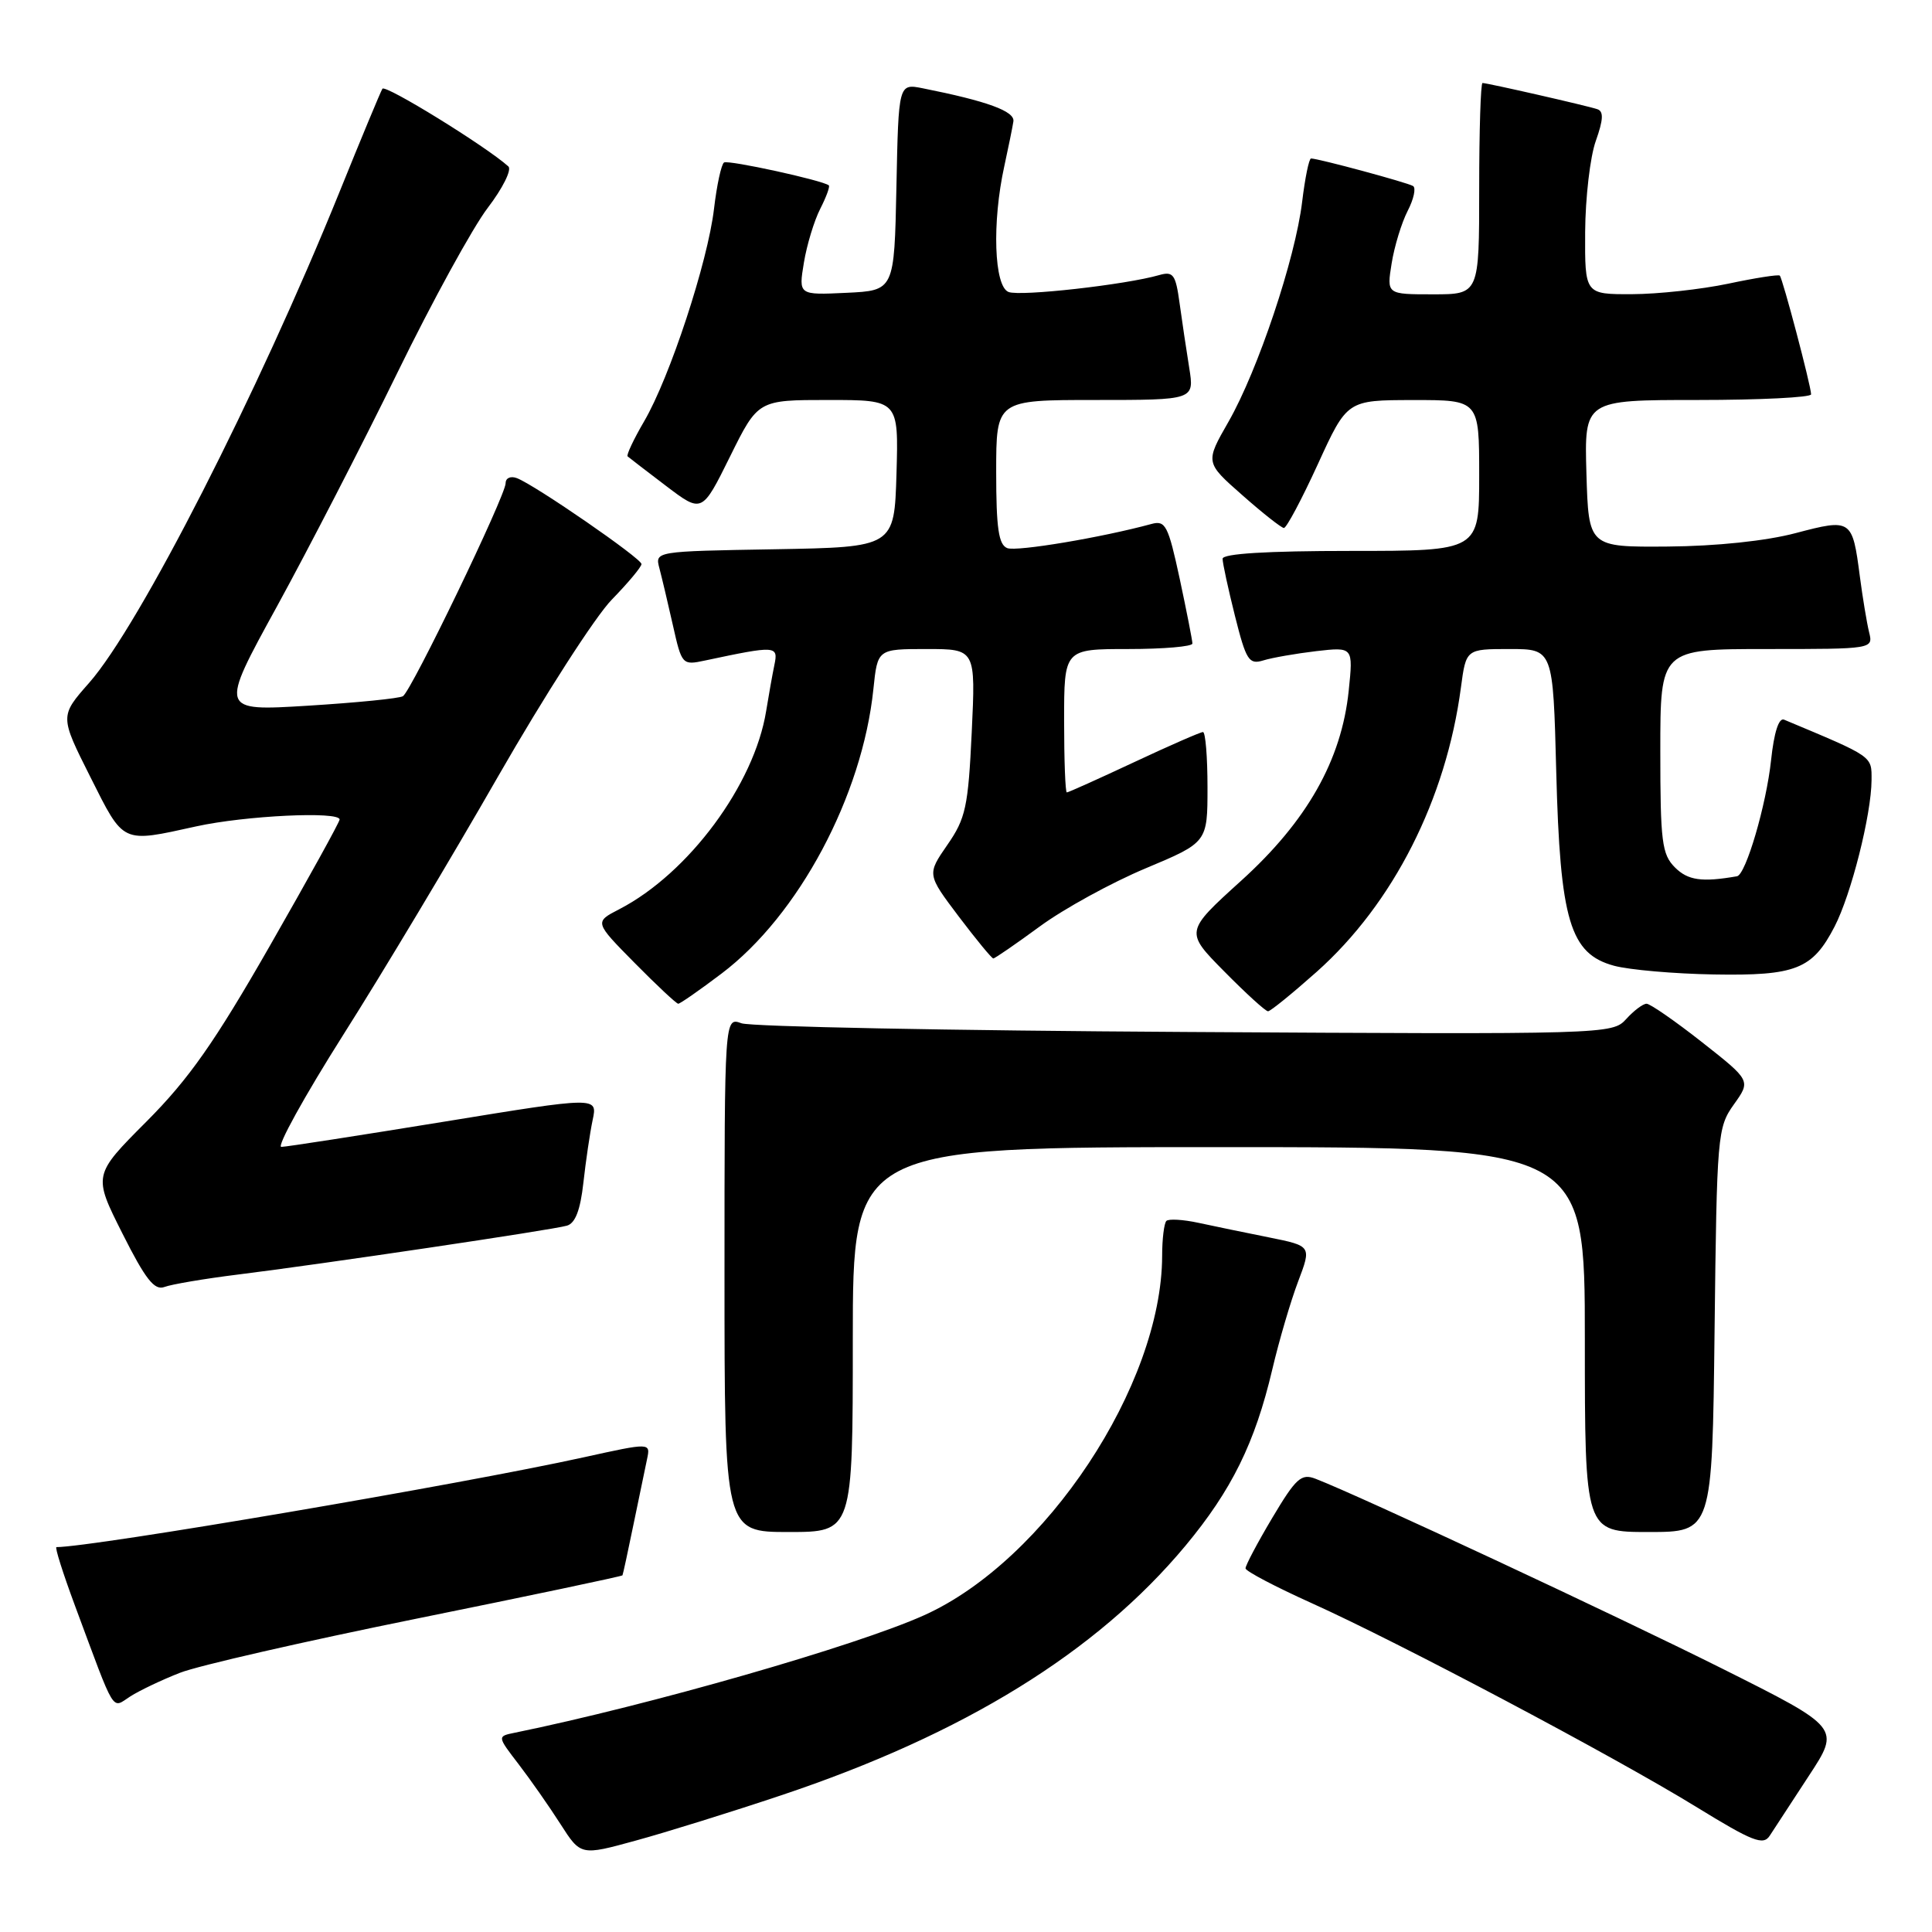 <?xml version="1.0" encoding="UTF-8" standalone="no"?>
<!DOCTYPE svg PUBLIC "-//W3C//DTD SVG 1.1//EN" "http://www.w3.org/Graphics/SVG/1.1/DTD/svg11.dtd" >
<svg xmlns="http://www.w3.org/2000/svg" xmlns:xlink="http://www.w3.org/1999/xlink" version="1.1" viewBox="0 0 256 256">
 <g >
 <path fill="currentColor"
d=" M 103.50 237.89 C 127.73 229.79 145.33 218.92 157.07 204.83 C 163.20 197.46 166.29 191.20 168.58 181.48 C 169.48 177.64 171.03 172.38 172.01 169.80 C 173.79 165.10 173.79 165.10 168.14 163.96 C 165.04 163.34 160.83 162.47 158.80 162.03 C 156.76 161.59 154.85 161.48 154.55 161.78 C 154.25 162.09 153.99 164.17 153.99 166.42 C 153.94 183.54 138.54 206.79 122.45 214.03 C 113.43 218.09 86.07 225.94 68.19 229.60 C 65.88 230.07 65.88 230.07 68.73 233.78 C 70.30 235.83 72.79 239.39 74.26 241.69 C 76.95 245.89 76.95 245.89 84.23 243.89 C 88.23 242.80 96.90 240.10 103.50 237.89 Z  M 239.68 235.31 C 243.86 228.94 243.86 228.94 228.18 221.09 C 214.25 214.12 180.10 198.17 174.33 195.95 C 172.43 195.21 171.73 195.84 168.58 201.13 C 166.61 204.44 165.02 207.45 165.04 207.82 C 165.06 208.19 169.00 210.26 173.79 212.42 C 185.38 217.64 213.81 232.70 224.74 239.41 C 232.24 244.02 233.64 244.57 234.50 243.24 C 235.05 242.38 237.38 238.82 239.68 235.31 Z  M 23.83 221.66 C 26.20 220.72 40.35 217.49 55.25 214.47 C 70.16 211.45 82.41 208.87 82.48 208.74 C 82.55 208.61 83.21 205.57 83.94 202.00 C 84.68 198.43 85.49 194.52 85.74 193.33 C 86.20 191.15 86.20 191.15 77.35 193.10 C 61.17 196.67 12.22 205.00 7.48 205.00 C 7.24 205.00 8.35 208.49 9.93 212.75 C 15.41 227.50 14.74 226.39 17.27 224.78 C 18.49 224.00 21.45 222.59 23.83 221.66 Z  M 113.00 177.50 C 113.00 152.00 113.00 152.00 161.50 152.00 C 210.00 152.00 210.00 152.00 210.00 177.50 C 210.00 203.00 210.00 203.00 218.44 203.00 C 226.88 203.00 226.88 203.00 227.19 176.25 C 227.49 150.35 227.57 149.40 229.75 146.34 C 232.00 143.19 232.00 143.19 225.52 138.09 C 221.96 135.29 218.65 133.00 218.18 133.00 C 217.70 133.00 216.48 133.92 215.47 135.04 C 213.64 137.05 212.92 137.07 157.06 136.74 C 125.95 136.56 99.49 136.04 98.25 135.59 C 96.00 134.77 96.00 134.77 96.00 168.88 C 96.00 203.00 96.00 203.00 104.50 203.00 C 113.00 203.00 113.00 203.00 113.00 177.50 Z  M 31.48 168.89 C 42.56 167.52 73.15 162.98 75.11 162.41 C 76.23 162.10 76.90 160.33 77.30 156.73 C 77.62 153.85 78.17 150.11 78.53 148.40 C 79.19 145.31 79.19 145.31 58.84 148.63 C 47.65 150.45 37.95 151.96 37.28 151.97 C 36.62 151.99 40.31 145.30 45.49 137.11 C 50.68 128.93 59.91 113.51 66.01 102.86 C 72.12 92.21 78.89 81.68 81.06 79.46 C 83.22 77.24 85.00 75.12 85.00 74.74 C 85.00 74.00 70.93 64.29 68.50 63.36 C 67.67 63.04 67.00 63.33 67.00 64.02 C 67.00 65.67 54.51 91.57 53.39 92.25 C 52.90 92.55 47.23 93.11 40.79 93.51 C 29.08 94.23 29.08 94.23 36.69 80.37 C 40.87 72.74 48.06 58.79 52.66 49.38 C 57.26 39.96 62.65 30.13 64.63 27.54 C 66.61 24.95 67.84 22.48 67.36 22.05 C 64.40 19.39 51.03 11.14 50.67 11.76 C 50.42 12.17 47.85 18.35 44.96 25.50 C 34.19 52.10 18.49 82.89 11.82 90.47 C 7.92 94.89 7.92 94.89 11.97 102.95 C 16.46 111.88 16.05 111.69 26.00 109.50 C 32.50 108.07 45.00 107.47 45.00 108.59 C 45.00 108.92 40.84 116.45 35.75 125.34 C 28.44 138.11 25.02 142.98 19.42 148.60 C 12.33 155.71 12.33 155.71 16.22 163.44 C 19.28 169.53 20.47 171.03 21.79 170.53 C 22.71 170.18 27.07 169.44 31.48 168.89 Z  M 174.47 128.77 C 184.62 119.72 191.61 105.93 193.58 91.10 C 194.26 86.00 194.26 86.00 200.03 86.00 C 205.79 86.00 205.79 86.00 206.21 102.25 C 206.72 122.00 208.03 126.39 213.88 127.97 C 215.90 128.51 221.83 129.03 227.06 129.12 C 237.96 129.31 240.16 128.44 243.09 122.78 C 245.30 118.50 247.96 107.95 247.99 103.38 C 248.00 100.14 248.31 100.35 236.40 95.36 C 235.70 95.07 235.07 97.05 234.68 100.70 C 234.05 106.64 231.33 115.91 230.16 116.11 C 225.51 116.92 223.66 116.66 221.94 114.94 C 220.21 113.21 220.00 111.54 220.00 99.50 C 220.00 86.00 220.00 86.00 234.11 86.00 C 248.22 86.00 248.22 86.00 247.66 83.75 C 247.36 82.51 246.81 79.20 246.44 76.38 C 245.45 68.78 245.33 68.69 237.93 70.64 C 234.00 71.68 227.41 72.37 221.00 72.42 C 210.50 72.50 210.50 72.50 210.21 62.75 C 209.93 53.00 209.93 53.00 224.96 53.00 C 233.23 53.00 239.99 52.66 239.98 52.25 C 239.96 51.09 236.20 36.86 235.83 36.52 C 235.65 36.35 232.57 36.83 229.00 37.59 C 225.43 38.34 219.69 38.97 216.25 38.98 C 210.00 39.00 210.00 39.00 210.04 30.75 C 210.07 26.21 210.70 20.78 211.45 18.68 C 212.45 15.86 212.51 14.76 211.66 14.47 C 210.34 14.02 197.10 11.00 196.44 11.00 C 196.20 11.00 196.00 17.30 196.00 25.00 C 196.00 39.00 196.00 39.00 189.87 39.00 C 183.74 39.00 183.74 39.00 184.40 34.90 C 184.76 32.64 185.72 29.51 186.52 27.95 C 187.33 26.39 187.65 24.90 187.24 24.65 C 186.49 24.19 174.68 21.00 173.72 21.00 C 173.45 21.00 172.92 23.59 172.54 26.75 C 171.63 34.29 166.68 49.06 162.79 55.87 C 159.69 61.28 159.69 61.28 164.60 65.60 C 167.29 67.98 169.78 69.94 170.12 69.96 C 170.46 69.98 172.48 66.18 174.62 61.51 C 178.50 53.02 178.50 53.02 187.25 53.01 C 196.00 53.00 196.00 53.00 196.00 63.00 C 196.00 73.00 196.00 73.00 179.00 73.00 C 167.85 73.00 162.00 73.36 162.00 74.04 C 162.00 74.62 162.74 78.03 163.64 81.62 C 165.12 87.51 165.49 88.09 167.39 87.51 C 168.55 87.15 171.71 86.60 174.40 86.28 C 179.31 85.72 179.31 85.72 178.71 91.53 C 177.76 100.72 173.19 108.80 164.45 116.71 C 157.01 123.45 157.01 123.45 162.22 128.72 C 165.09 131.63 167.69 134.00 168.02 134.00 C 168.34 134.00 171.24 131.64 174.47 128.77 Z  M 95.60 129.01 C 105.82 121.30 114.27 105.46 115.73 91.30 C 116.28 86.00 116.28 86.00 122.78 86.00 C 129.28 86.00 129.28 86.00 128.76 97.02 C 128.29 106.92 127.96 108.45 125.53 111.95 C 122.83 115.86 122.83 115.86 127.03 121.43 C 129.35 124.49 131.41 127.00 131.62 127.00 C 131.82 127.00 134.60 125.09 137.79 122.75 C 140.98 120.41 147.29 116.95 151.80 115.06 C 160.00 111.62 160.00 111.62 160.00 104.31 C 160.00 100.29 159.73 97.00 159.40 97.00 C 159.07 97.00 154.95 98.80 150.26 101.00 C 145.56 103.20 141.56 105.00 141.36 105.00 C 141.16 105.00 141.00 100.72 141.00 95.50 C 141.00 86.00 141.00 86.00 149.50 86.00 C 154.18 86.00 158.00 85.67 158.00 85.27 C 158.00 84.87 157.24 81.02 156.32 76.70 C 154.79 69.61 154.43 68.92 152.57 69.43 C 146.00 71.22 134.73 73.11 133.47 72.63 C 132.32 72.18 132.00 70.00 132.00 62.53 C 132.00 53.00 132.00 53.00 145.13 53.00 C 158.26 53.00 158.26 53.00 157.58 48.75 C 157.20 46.41 156.63 42.55 156.30 40.17 C 155.78 36.36 155.46 35.92 153.60 36.45 C 149.16 37.73 135.21 39.30 133.64 38.69 C 131.72 37.96 131.43 29.48 133.08 22.00 C 133.62 19.52 134.16 16.87 134.28 16.09 C 134.49 14.74 130.81 13.40 122.28 11.70 C 119.06 11.06 119.06 11.06 118.78 24.78 C 118.50 38.50 118.50 38.50 112.15 38.80 C 105.81 39.10 105.81 39.10 106.52 34.80 C 106.91 32.44 107.89 29.22 108.69 27.66 C 109.49 26.09 110.00 24.70 109.82 24.56 C 108.98 23.89 96.53 21.17 95.94 21.53 C 95.58 21.76 94.98 24.52 94.61 27.67 C 93.78 34.72 88.76 50.00 85.35 55.83 C 83.96 58.21 82.98 60.30 83.16 60.47 C 83.35 60.64 85.64 62.40 88.26 64.39 C 93.02 68.00 93.02 68.00 96.73 60.50 C 100.44 53.00 100.44 53.00 109.76 53.00 C 119.07 53.00 119.07 53.00 118.79 62.75 C 118.50 72.50 118.50 72.50 102.64 72.78 C 86.80 73.05 86.78 73.05 87.37 75.28 C 87.69 76.50 88.50 79.90 89.16 82.84 C 90.34 88.10 90.40 88.17 93.43 87.52 C 102.84 85.52 103.15 85.54 102.61 88.11 C 102.34 89.42 101.85 92.17 101.52 94.21 C 99.95 103.96 91.24 115.72 82.07 120.47 C 78.75 122.18 78.75 122.18 84.09 127.59 C 87.03 130.57 89.63 133.00 89.87 133.00 C 90.12 133.00 92.69 131.21 95.60 129.01 Z "/>
</g>
</svg>